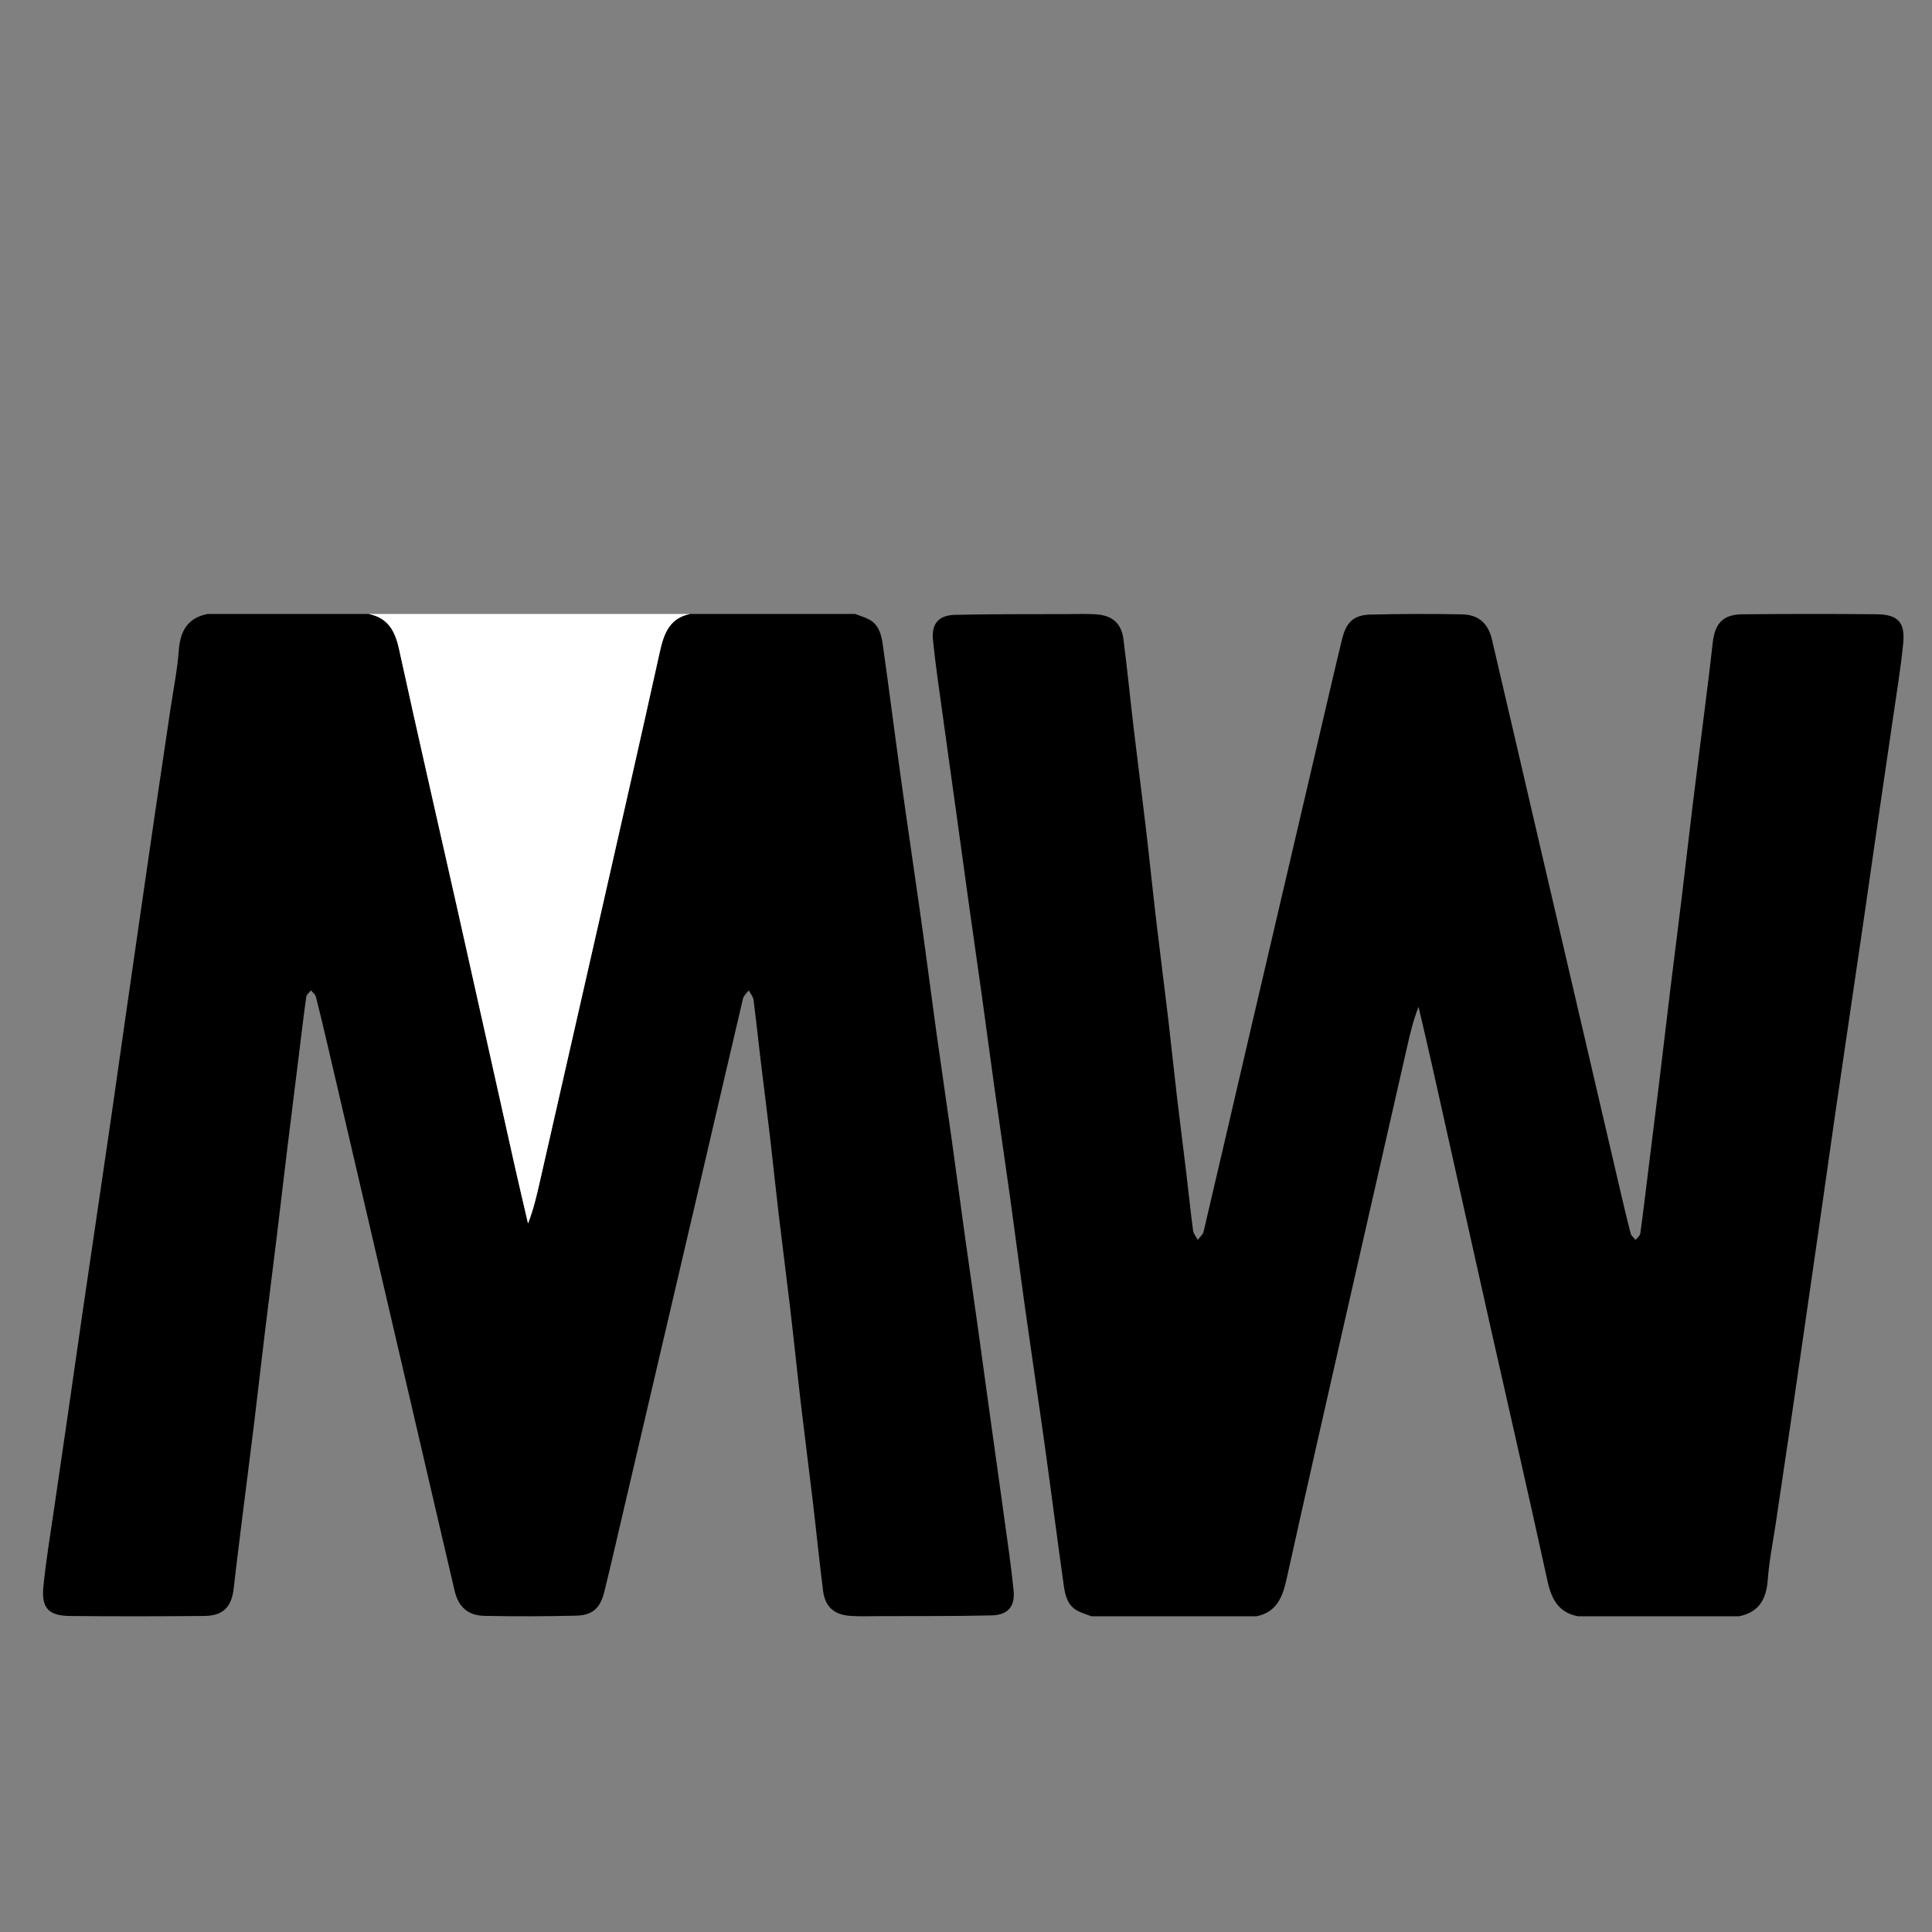 <?xml version="1.0" encoding="utf-8"?>
<!-- Generator: Adobe Illustrator 16.0.0, SVG Export Plug-In . SVG Version: 6.00 Build 0)  -->
<!DOCTYPE svg PUBLIC "-//W3C//DTD SVG 1.1//EN" "http://www.w3.org/Graphics/SVG/1.1/DTD/svg11.dtd">
<svg version="1.1" xmlns="http://www.w3.org/2000/svg" xmlns:xlink="http://www.w3.org/1999/xlink" x="0px" y="0px" width="3000px"
	 height="3000px" viewBox="0 0 3000 3000" enable-background="new 0 0 3000 3000" xml:space="preserve">
<rect x="0" y="0" width="3000" height="3000" fill="#808080" stroke="none"/>
<g id="Layer_1">
	<path fill-rule="evenodd" clip-rule="evenodd" d="M1327.751,953.34c7.159,2.762,14.65,4.888,21.418,8.414
		c15.938,8.301,19.496,24.353,21.687,39.858c10.093,71.483,19.165,143.124,29.112,214.63
		c9.948,71.526,20.694,142.935,30.728,214.456c7.921,56.521,15.104,113.15,22.965,169.684
		c7.854,56.521,16.275,112.975,24.203,169.485c6.833,48.743,13.22,97.538,20,146.285c6.851,49.226,14.021,98.414,20.899,147.635
		c6.81,48.701,13.392,97.434,20.145,146.144c6.816,49.212,13.839,98.399,20.559,147.631c5.091,37.319,10.724,74.597,14.433,112.065
		c2.464,24.941-8.833,38.168-34.166,38.759c-58.444,1.373-116.927,0.923-175.395,1.154c-14.741,0.053-29.551,0.653-44.222-0.411
		c-25.086-1.817-38.895-14.14-42.028-38.816c-6.012-47.313-10.741-94.793-16.345-142.163
		c-5.846-49.438-12.327-98.796-18.118-148.235c-5.795-49.443-10.848-98.967-16.642-148.415
		c-5.789-49.41-12.268-98.745-18.106-148.155c-4.734-40.062-8.781-80.203-13.478-120.274
		c-4.754-40.553-10.023-81.055-14.882-121.599c-3.555-29.646-6.537-59.37-10.471-88.97c-0.682-5.122-4.827-9.785-7.375-14.665
		c-3.072,4.236-7.863,8.062-8.968,12.762c-24.636,104.667-48.78,209.451-73.199,314.17
		c-38.414,164.733-76.946,329.443-115.462,494.147c-8.791,37.595-17.413,75.231-26.665,112.714
		c-6.296,25.486-18.151,36.545-43.745,37.16c-47.382,1.148-94.825,1.286-142.212,0.336c-25.782-0.517-40.601-13.895-46.471-38.902
		c-23.493-100.164-46.642-200.406-69.962-300.608c-42.456-182.445-84.925-364.878-127.438-547.311
		c-5.812-24.923-11.667-49.841-18.064-74.616c-0.956-3.693-5.018-6.6-7.64-9.871c-2.519,3.304-6.774,6.371-7.276,9.96
		c-4.215,30.083-7.739,60.256-11.475,90.409c-5.99,48.354-12.061,96.705-17.952,145.068c-5.7,46.821-11.122,93.672-16.835,140.487
		c-5.903,48.368-12.121,96.689-17.981,145.055c-5.738,47.327-11.053,94.707-16.826,142.034
		c-5.834,47.824-12.057,95.605-17.997,143.413c-4.589,36.898-9.306,73.783-13.397,110.739c-3.351,30.315-16.073,43.985-46.059,44.26
		c-69.536,0.635-139.09,0.78-208.628,0.052c-32.792-0.354-44.305-12.415-41.102-45.045c4.031-41.122,10.994-81.964,16.88-122.887
		c6.784-47.148,13.83-94.243,20.66-141.373c7.875-54.365,15.585-108.761,23.482-163.123c6.835-47.091,13.846-94.172,20.771-141.248
		c8.137-55.356,16.352-110.692,24.366-166.054c7.794-53.836,15.337-107.705,23.054-161.561
		c7.723-53.847,15.515-107.683,23.299-161.514c6.972-48.169,13.905-96.345,20.984-144.506
		c7.993-54.375,16.14-108.737,24.201-163.104c4.376-29.523,10.426-58.937,12.596-88.625c2.22-30.305,13.601-50.776,44.876-56.916
		c83.244,0,166.489,0,249.735,0c30.081,5.807,41.226,26.232,47.394,54.54c29.236,134.129,60.132,267.885,90.185,401.833
		c30.03,133.836,59.718,267.739,89.654,401.584c6.608,29.524,13.636,58.963,20.471,88.436c8.49-21.586,13.41-43.168,18.324-64.753
		c32.312-141.964,64.703-283.923,96.916-425.91c29.998-132.241,60.142-264.448,89.41-396.843
		c6.234-28.186,14.951-52.385,47.122-58.887C1157.047,953.34,1242.398,953.34,1327.751,953.34z"/>
	<path fill-rule="evenodd" clip-rule="evenodd" fill="#FFFFFF" d="M1071.696,953.34c-32.171,6.502-40.888,30.701-47.122,58.887
		c-29.269,132.395-59.412,264.602-89.41,396.843c-32.213,141.987-64.604,283.946-96.916,425.91
		c-4.914,21.585-9.833,43.167-18.324,64.753c-6.835-29.473-13.863-58.911-20.471-88.436
		c-29.936-133.845-59.624-267.748-89.654-401.584c-30.052-133.949-60.949-267.704-90.185-401.833
		c-6.168-28.307-17.313-48.733-47.394-54.54C738.711,953.34,905.204,953.34,1071.696,953.34z"/>
</g>
<g id="Layer_2">
	<path fill-rule="evenodd" clip-rule="evenodd" d="M1694.85,2509.783c-7.16-2.761-14.651-4.887-21.418-8.413
		c-15.936-8.302-19.496-24.354-21.685-39.857c-10.095-71.483-19.168-143.123-29.114-214.631
		c-9.948-71.531-20.694-142.939-30.727-214.454c-7.922-56.521-15.105-113.15-22.964-169.69
		c-7.855-56.52-16.276-112.97-24.206-169.479c-6.833-48.744-13.217-97.539-20-146.291c-6.849-49.221-14.021-98.409-20.898-147.63
		c-6.81-48.7-13.393-97.433-20.143-146.143c-6.819-49.212-13.841-98.4-20.561-147.635c-5.088-37.315-10.724-74.593-14.432-112.061
		c-2.464-24.946,8.833-38.167,34.165-38.76c58.445-1.372,116.927-0.927,175.396-1.157c14.74-0.052,29.55-0.653,44.223,0.41
		c25.088,1.82,38.894,14.142,42.027,38.821c6.012,47.311,10.741,94.792,16.346,142.162c5.849,49.439,12.327,98.797,18.12,148.236
		c5.792,49.444,10.848,98.967,16.64,148.411c5.789,49.41,12.268,98.745,18.106,148.155c4.733,40.066,8.78,80.207,13.477,120.278
		c4.755,40.554,10.023,81.055,14.883,121.6c3.555,29.642,6.537,59.365,10.471,88.971c0.682,5.116,4.829,9.783,7.375,14.664
		c3.072-4.236,7.863-8.062,8.969-12.763c24.636-104.671,48.779-209.451,73.199-314.175
		c38.414-164.732,76.945-329.438,115.464-494.146c8.788-37.595,17.41-75.23,26.665-112.714
		c6.293-25.486,18.149-36.539,43.741-37.155c47.383-1.15,94.826-1.288,142.214-0.336c25.783,0.517,40.6,13.894,46.47,38.897
		c23.493,100.17,46.641,200.406,69.962,300.609c42.457,182.451,84.922,364.883,127.438,547.315
		c5.814,24.918,11.664,49.842,18.06,74.611c0.96,3.697,5.026,6.604,7.649,9.87c2.523-3.299,6.775-6.371,7.273-9.955
		c4.217-30.081,7.735-60.26,11.473-90.409c5.986-48.358,12.057-96.703,17.957-145.068c5.695-46.82,11.113-93.67,16.825-140.491
		c5.917-48.364,12.126-96.686,17.991-145.05c5.729-47.327,11.045-94.707,16.825-142.035c5.831-47.824,12.057-95.606,17.99-143.412
		c4.598-36.904,9.314-73.784,13.394-110.745c3.361-30.313,16.089-43.981,46.069-44.256c69.528-0.636,139.091-0.781,208.619-0.052
		c32.79,0.351,44.317,12.417,41.112,45.046c-4.033,41.119-10.996,81.964-16.877,122.882c-6.792,47.147-13.841,94.248-20.666,141.377
		c-7.873,54.366-15.594,108.761-23.48,163.119c-6.844,47.095-13.841,94.176-20.77,141.252
		c-8.148,55.356-16.361,110.688-24.369,166.054c-7.788,53.837-15.332,107.706-23.053,161.562
		c-7.718,53.841-15.523,107.678-23.306,161.514c-6.968,48.17-13.894,96.346-20.979,144.506
		c-7.992,54.377-16.138,108.732-24.199,163.1c-4.375,29.527-10.429,58.939-12.606,88.628c-2.21,30.307-13.601,50.775-44.866,56.915
		c-83.248,0-166.497,0-249.737,0c-30.083-5.805-41.228-26.236-47.396-54.538c-29.235-134.129-60.133-267.885-90.182-401.835
		c-30.033-133.834-59.721-267.736-89.656-401.582c-6.608-29.524-13.635-58.963-20.469-88.435
		c-8.492,21.581-13.412,43.166-18.326,64.747c-32.313,141.968-64.703,283.923-96.916,425.914
		c-29.995,132.24-60.141,264.448-89.41,396.841c-6.233,28.188-14.951,52.388-47.121,58.888
		C1865.554,2509.783,1780.205,2509.783,1694.85,2509.783z"/>
</g>
</svg>
